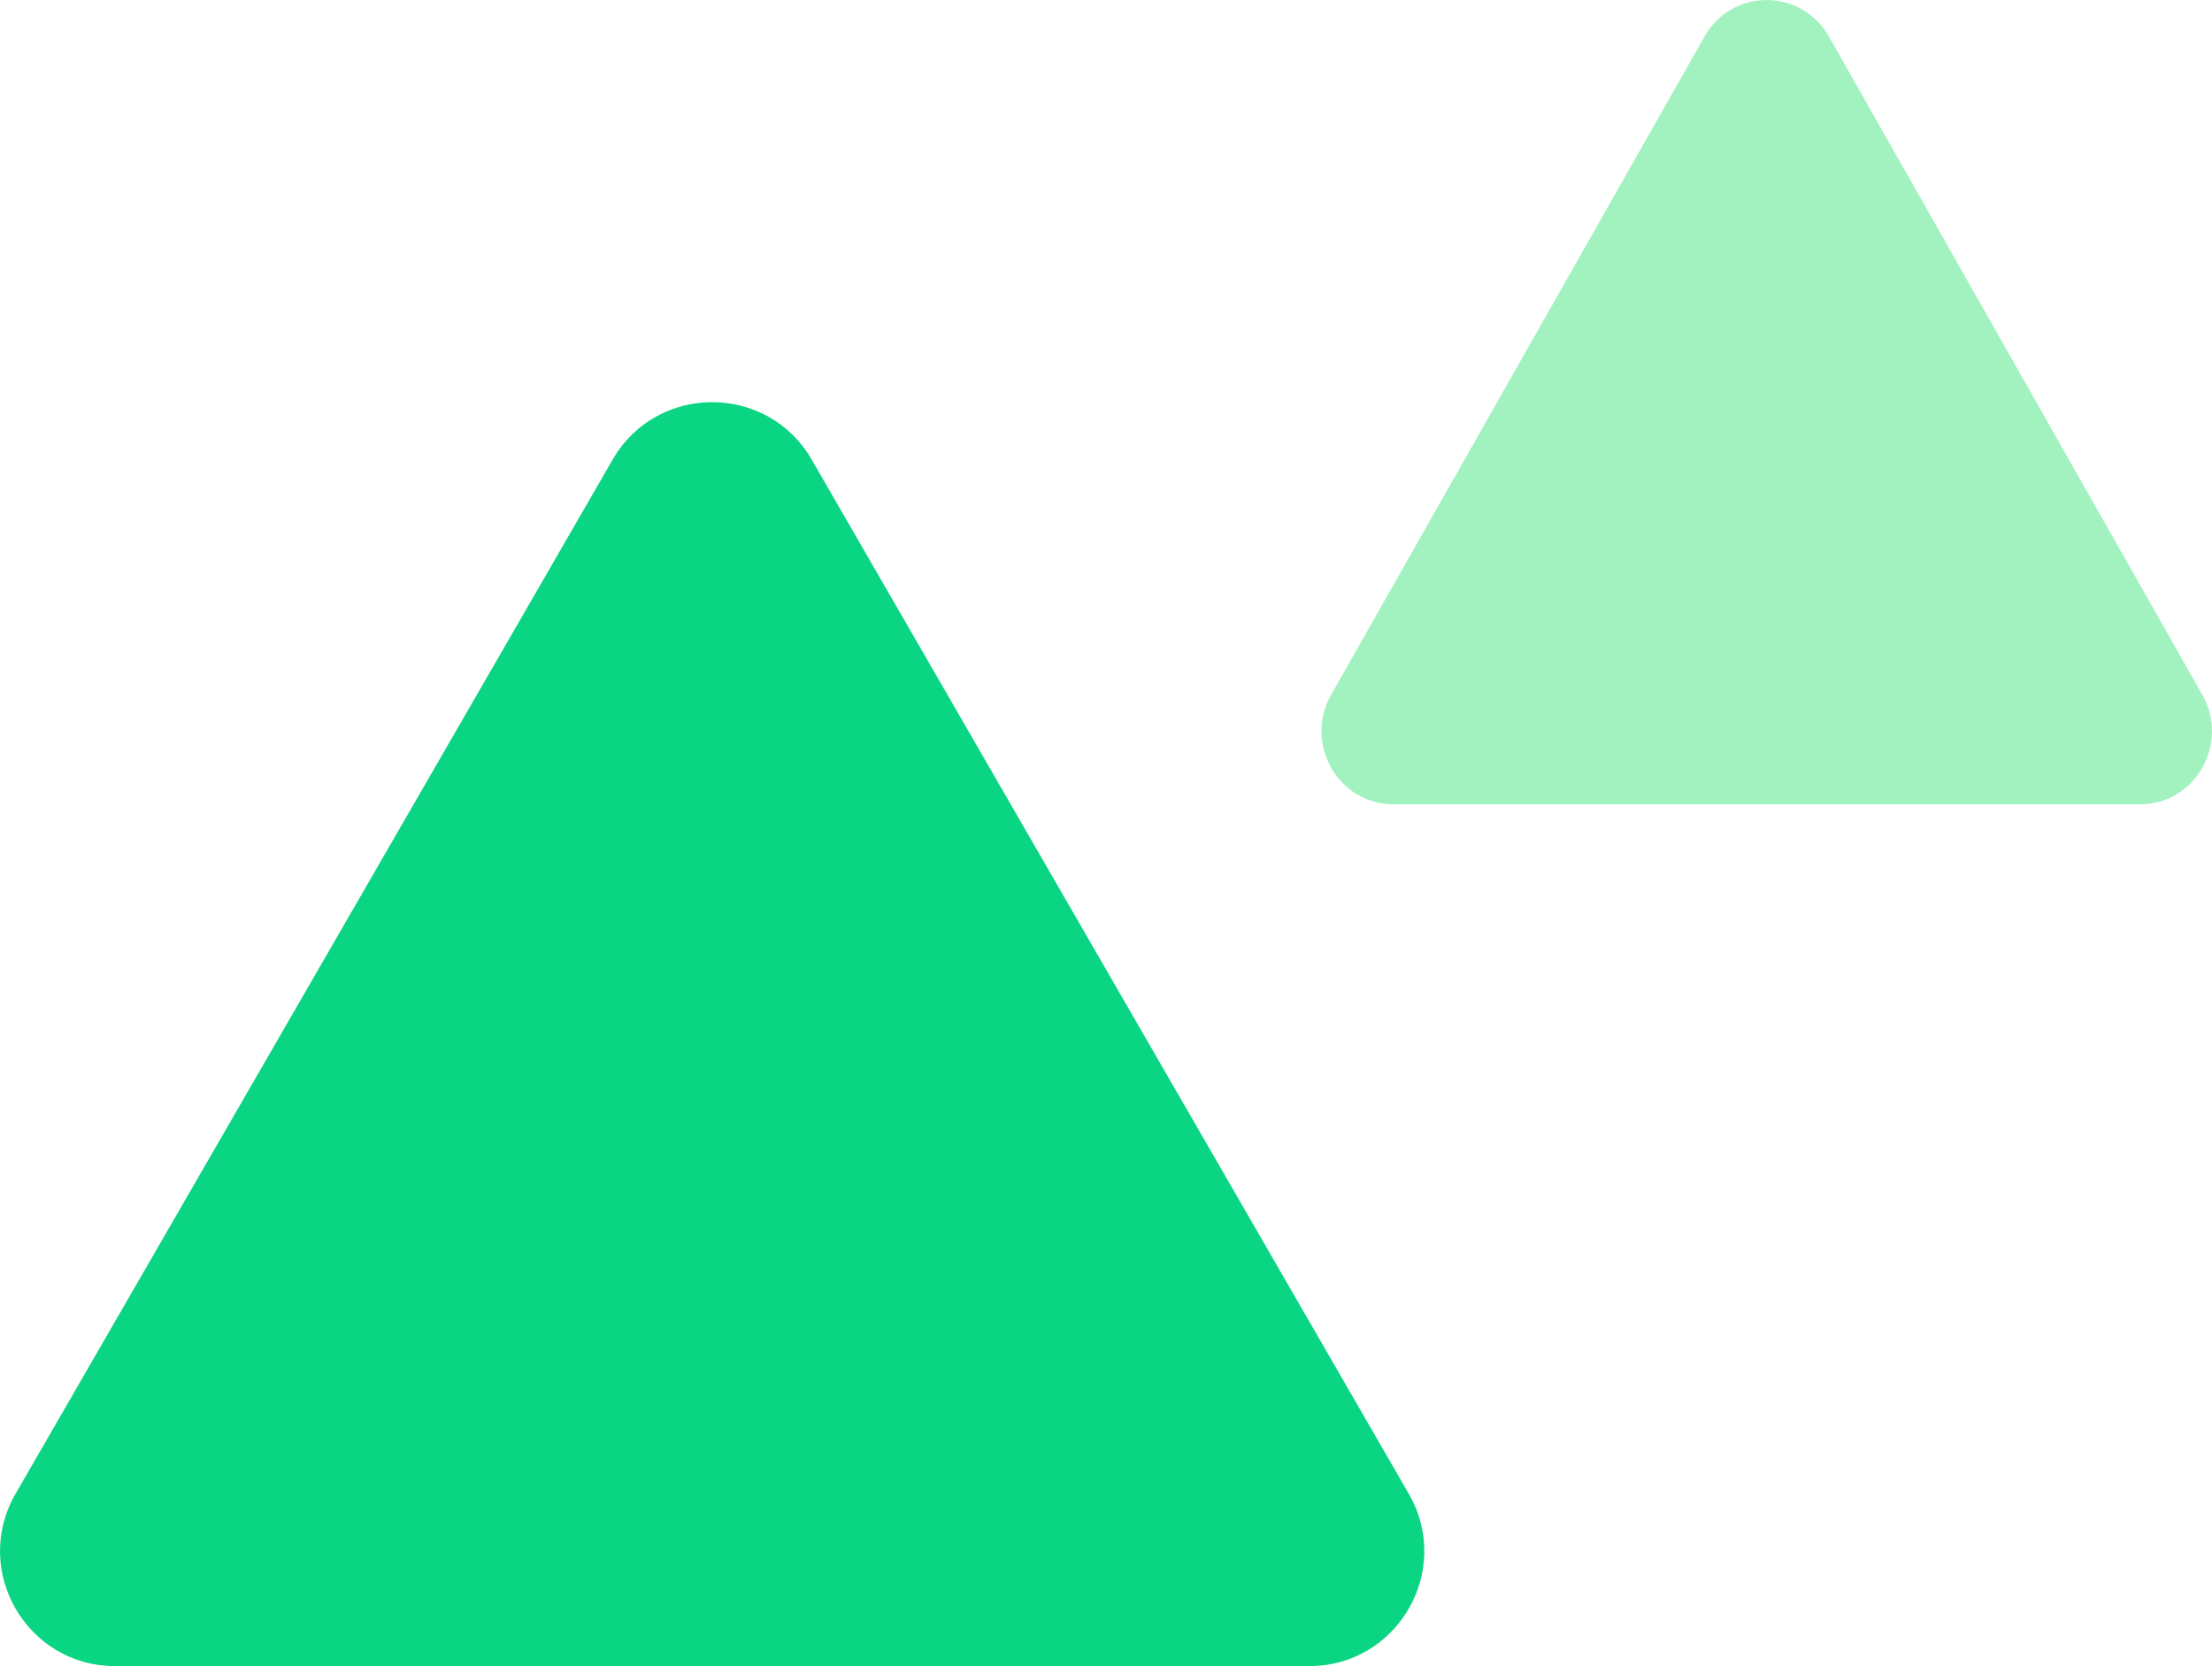<svg width="77" height="58" viewBox="0 0 77 58" fill="none" xmlns="http://www.w3.org/2000/svg">
<path d="M21.326 16C22.866 13.333 26.715 13.333 28.255 16L49.039 52C50.579 54.667 48.654 58 45.575 58L4.006 58C0.927 58 -0.998 54.667 0.542 52L21.326 16Z" fill="#0AD582"/>
<path d="M59.334 1.273C60.297 -0.424 62.703 -0.424 63.666 1.273L76.661 24.182C77.624 25.879 76.421 28 74.495 28L48.505 28C46.579 28 45.376 25.879 46.339 24.182L59.334 1.273Z" fill="#A2F2C0"/>
</svg>
